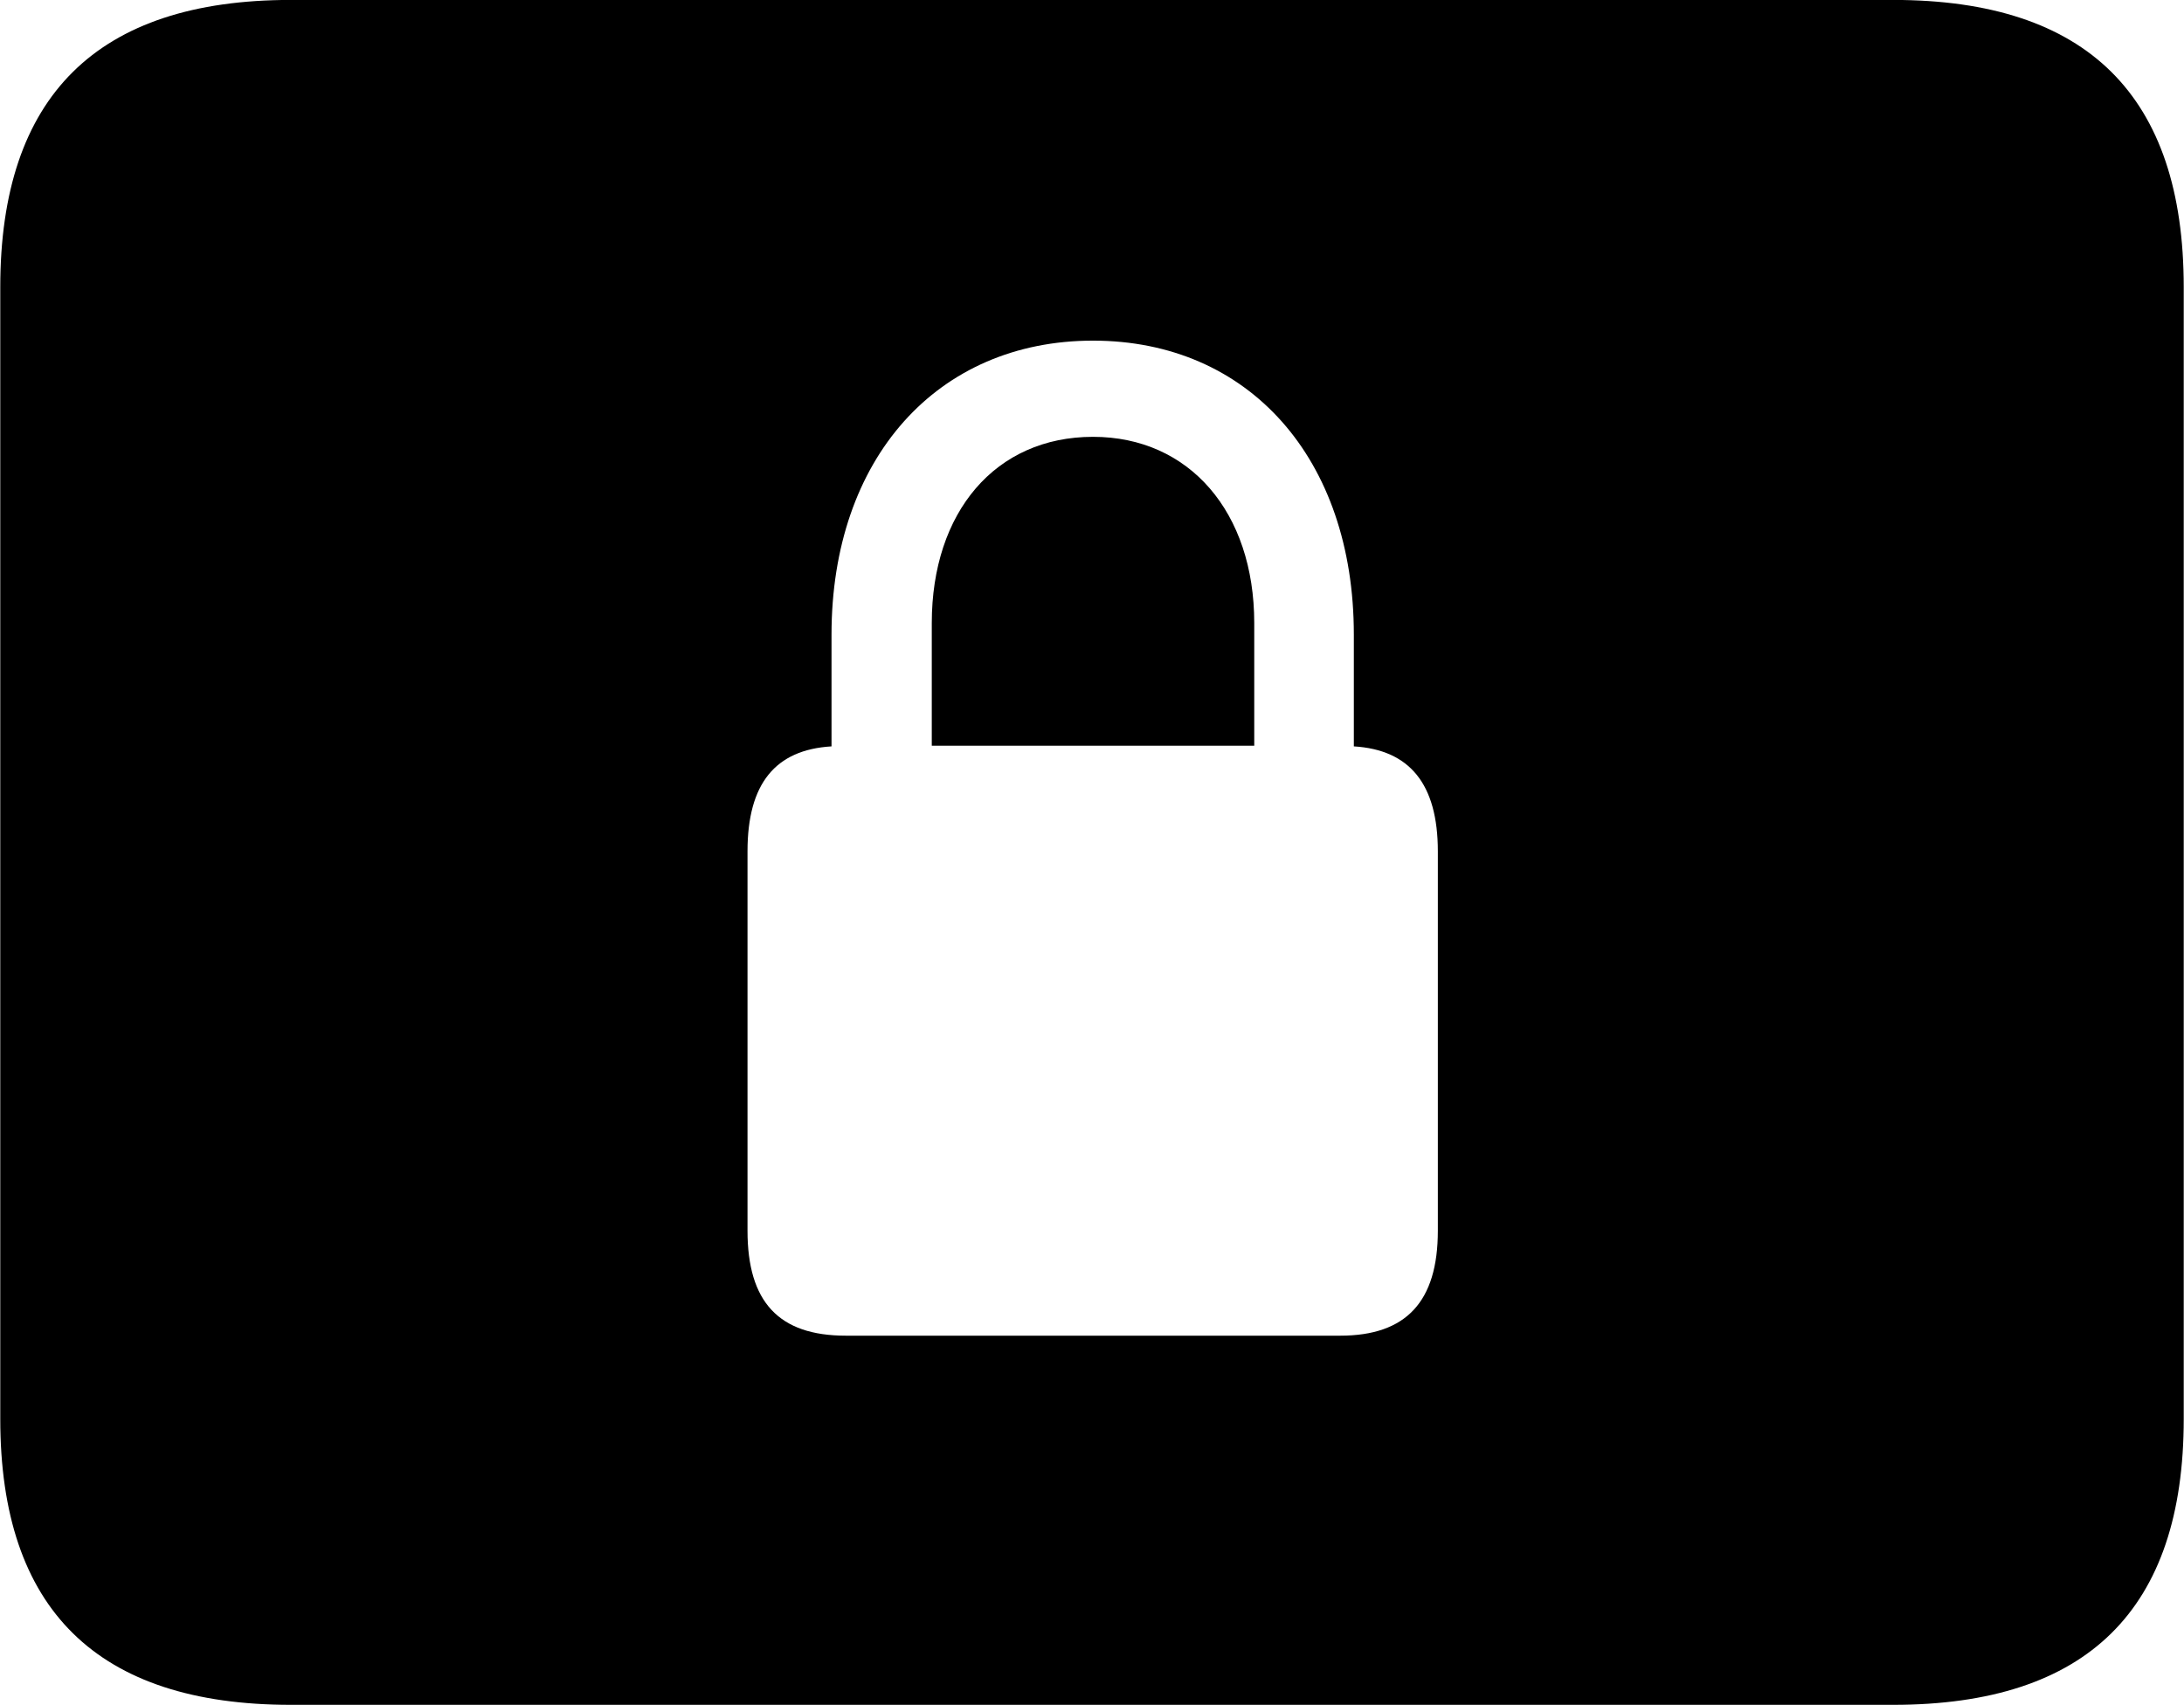
<svg
    viewBox="0 0 32.238 25.17"
    xmlns="http://www.w3.org/2000/svg"
>
    <path
        fill="inherit"
        d="M4.294 25.169H27.944C30.814 25.169 32.234 23.759 32.234 20.949V4.239C32.234 1.419 30.814 -0.001 27.944 -0.001H4.294C1.434 -0.001 0.004 1.419 0.004 4.239V20.949C0.004 23.759 1.434 25.169 4.294 25.169ZM11.034 18.169V12.569C11.034 11.569 11.444 11.069 12.274 11.019V9.369C12.274 6.769 13.834 5.029 16.134 5.029C18.434 5.029 19.984 6.769 19.984 9.369V11.019C20.804 11.069 21.224 11.569 21.224 12.569V18.169C21.224 19.219 20.754 19.719 19.784 19.719H12.484C11.494 19.719 11.034 19.219 11.034 18.169ZM13.754 11.009H18.514V9.199C18.514 7.559 17.554 6.449 16.134 6.449C14.694 6.449 13.754 7.559 13.754 9.199Z"
        fillRule="evenodd"
        clipRule="evenodd"
    />
</svg>
        